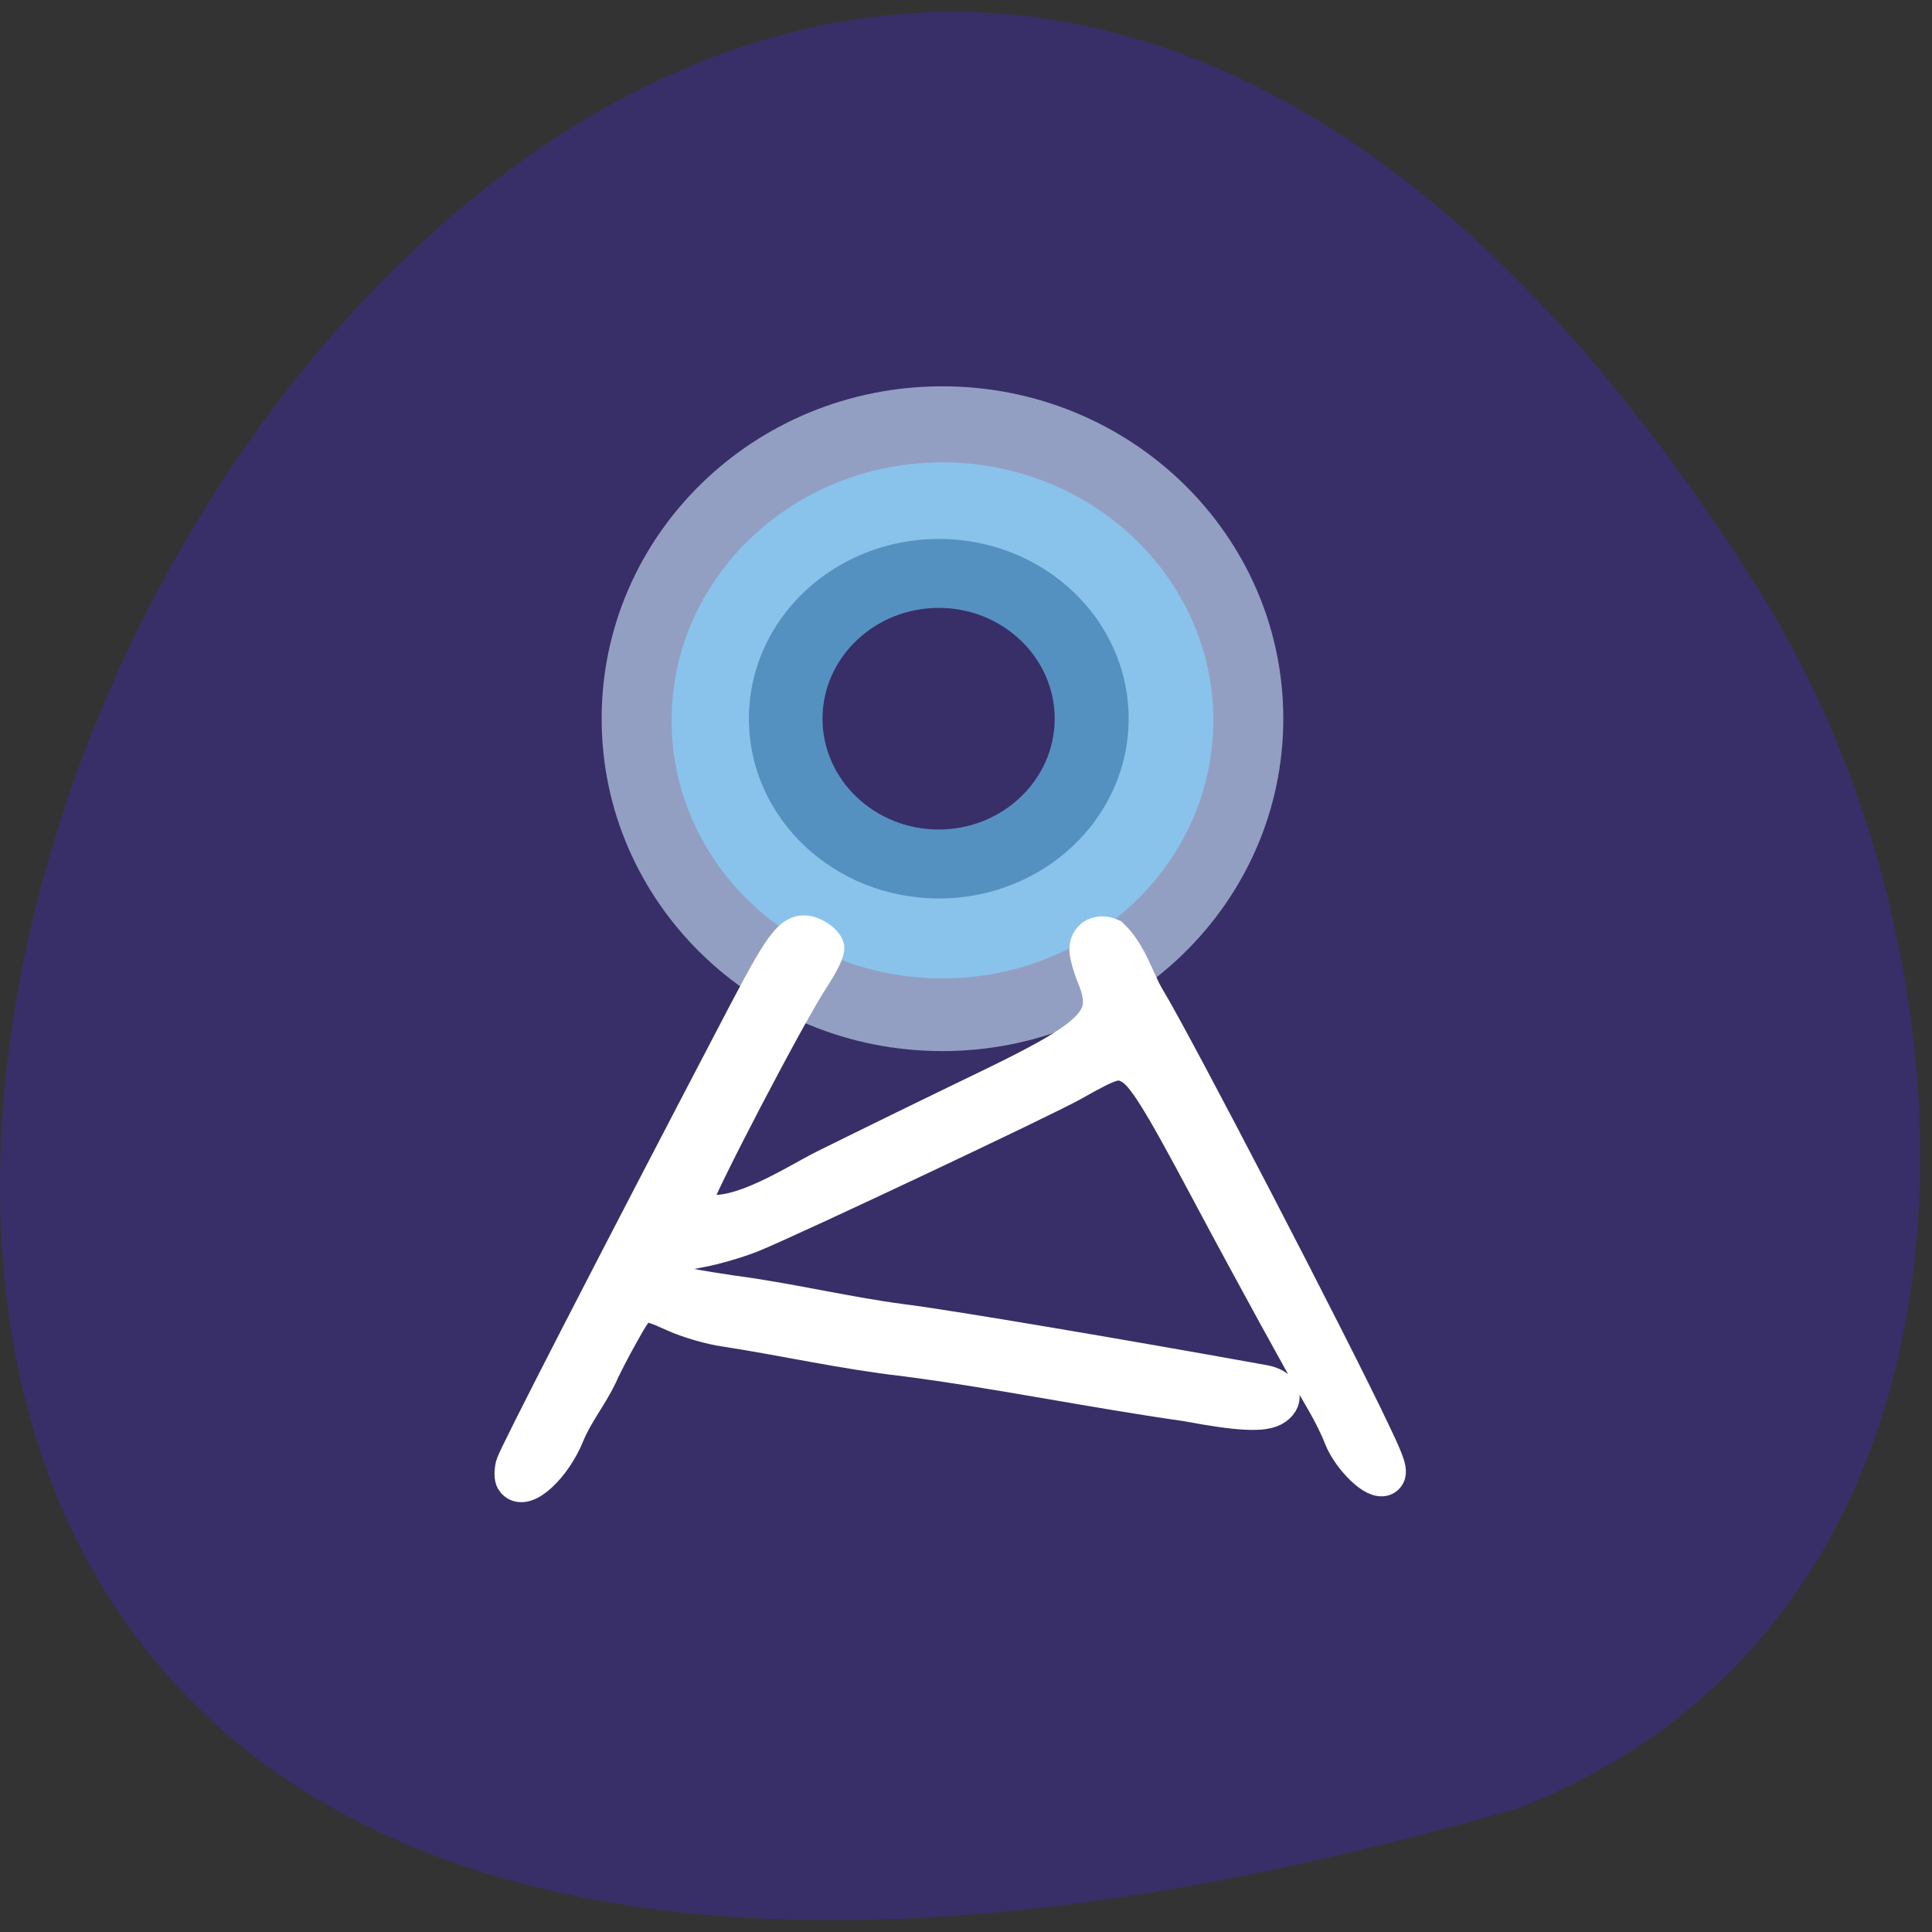 <svg xmlns="http://www.w3.org/2000/svg" xmlns:xlink="http://www.w3.org/1999/xlink" viewBox="0 0 22 22"><rect x="0" y="0" width="22" height="22" fill="#333333" stroke="none"/><defs><g id="3" clip-path="url(#2)"><path d="m 14.613 8.184 c 0 2.09 -1.738 3.785 -3.883 3.785 c -2.145 0 -3.879 -1.695 -3.879 -3.785 c 0 -2.09 1.734 -3.785 3.879 -3.785 c 2.145 0 3.883 1.695 3.883 3.785" fill="#b0c3de"/></g><g id="6" clip-path="url(#5)"><path d="m 13.816 8.203 c 0 1.625 -1.383 2.938 -3.086 2.938 c -1.703 0 -3.082 -1.313 -3.082 -2.938 c 0 -1.621 1.379 -2.938 3.082 -2.938 c 1.703 0 3.086 1.316 3.086 2.938" fill="#86cefa"/></g><g id="9" clip-path="url(#8)"><path d="m 12.852 8.184 c 0 1.133 -0.969 2.047 -2.16 2.047 c -1.195 0 -2.164 -0.914 -2.164 -2.047 c 0 -1.133 0.969 -2.047 2.164 -2.047 c 1.191 0 2.16 0.914 2.16 2.047" fill="#4581b3"/></g><clipPath id="8"><path d="M 0,0 H22 V22 H0 z"/></clipPath><clipPath id="5"><path d="M 0,0 H22 V22 H0 z"/></clipPath><clipPath id="2"><path d="M 0,0 H22 V22 H0 z"/></clipPath><filter id="0" filterUnits="objectBoundingBox" x="0" y="0" width="22" height="22"><feColorMatrix type="matrix" in="SourceGraphic" values="0 0 0 0 1 0 0 0 0 1 0 0 0 0 1 0 0 0 1 0"/></filter><mask id="1"><g filter="url(#0)"><path fill-opacity="0.761" d="M 0,0 H22 V22 H0 z"/></g></mask><mask id="7"><g filter="url(#0)"><path fill-opacity="0.761" d="M 0,0 H22 V22 H0 z"/></g></mask><mask id="4"><g filter="url(#0)"><path fill-opacity="0.761" d="M 0,0 H22 V22 H0 z"/></g></mask></defs><path d="m 17.301 20.586 c -32.57 9.438 -11.805 -37.2 2.766 -13.805 c 2.664 4.297 2.848 11.594 -2.766 13.805" fill="#382f68"/><use xlink:href="#3" mask="url(#1)"/><use xlink:href="#6" mask="url(#4)"/><path d="m 60.21 203.89 c -0.207 -0.315 -0.207 -1.262 0 -2.103 c 0.311 -1.262 14.615 -29.488 35.35 -69.65 c 5.908 -11.406 7.152 -12.93 9.847 -11.669 c 0.829 0.42 1.658 1.156 1.762 1.629 c 0.052 0.526 -0.881 2.418 -2.073 4.258 c -3.524 5.309 -17.88 33.17 -18.243 35.427 c 4.457 4.415 15.91 -3.364 20.419 -5.624 c 6.582 -3.311 17.517 -8.725 24.306 -12.04 c 17.05 -8.305 19.538 -10.88 16.947 -17.503 c -0.674 -1.629 -1.192 -3.522 -1.192 -4.258 c 0 -1.735 1.503 -2.576 3.161 -1.84 c 2.747 2.681 3.731 6.623 5.39 9.461 c 4.146 6.886 27.986 53.4 34.36 67.07 c 2.177 4.626 2.539 5.782 1.918 6.308 c -1.14 0.946 -4.975 -2.838 -6.219 -6.04 c -0.518 -1.419 -1.71 -3.837 -2.591 -5.361 c -2.539 -4.363 -11.35 -20.657 -17.621 -32.589 c -7.567 -14.402 -9.847 -18.13 -12.02 -19.29 c -2.073 -1.104 -3.058 -0.788 -9.121 2.681 c -4.25 2.418 -42.39 20.657 -48.46 23.18 c -2.28 0.946 -5.908 1.997 -7.981 2.365 c -4.094 0.736 -5.39 1.577 -5.39 3.627 c 0 1.787 0.985 2.155 10.365 3.574 c 8.707 1.156 17.15 3.259 25.809 4.415 c 6.426 0.788 33.998 5.519 54.883 9.356 c 2.488 0.473 3.265 2.103 1.607 3.311 c -1.503 1.104 -5.286 0.894 -13.319 -0.631 c -14.252 -2.05 -29.07 -5.151 -42.86 -6.938 c -9.07 -1.051 -17.983 -3.101 -27 -4.52 c -2.332 -0.315 -5.804 -1.367 -7.722 -2.26 c -5.286 -2.418 -5.545 -2.313 -8.448 2.996 c -1.399 2.523 -2.902 5.467 -3.317 6.518 c -1.503 3.154 -3.731 5.94 -4.975 9.04 c -1.969 4.993 -6.375 9.09 -7.567 7.096" transform="matrix(0.075 0 0 0.074 1.352 1.758)" fill="#fff" stroke="#fff" stroke-width="6"/><use xlink:href="#9" mask="url(#7)"/><path d="m 12.01 8.184 c 0 0.695 -0.594 1.262 -1.32 1.262 c -0.73 0 -1.324 -0.566 -1.324 -1.262 c 0 -0.695 0.594 -1.262 1.324 -1.262 c 0.727 0 1.32 0.566 1.32 1.262" fill="#382f68"/></svg>